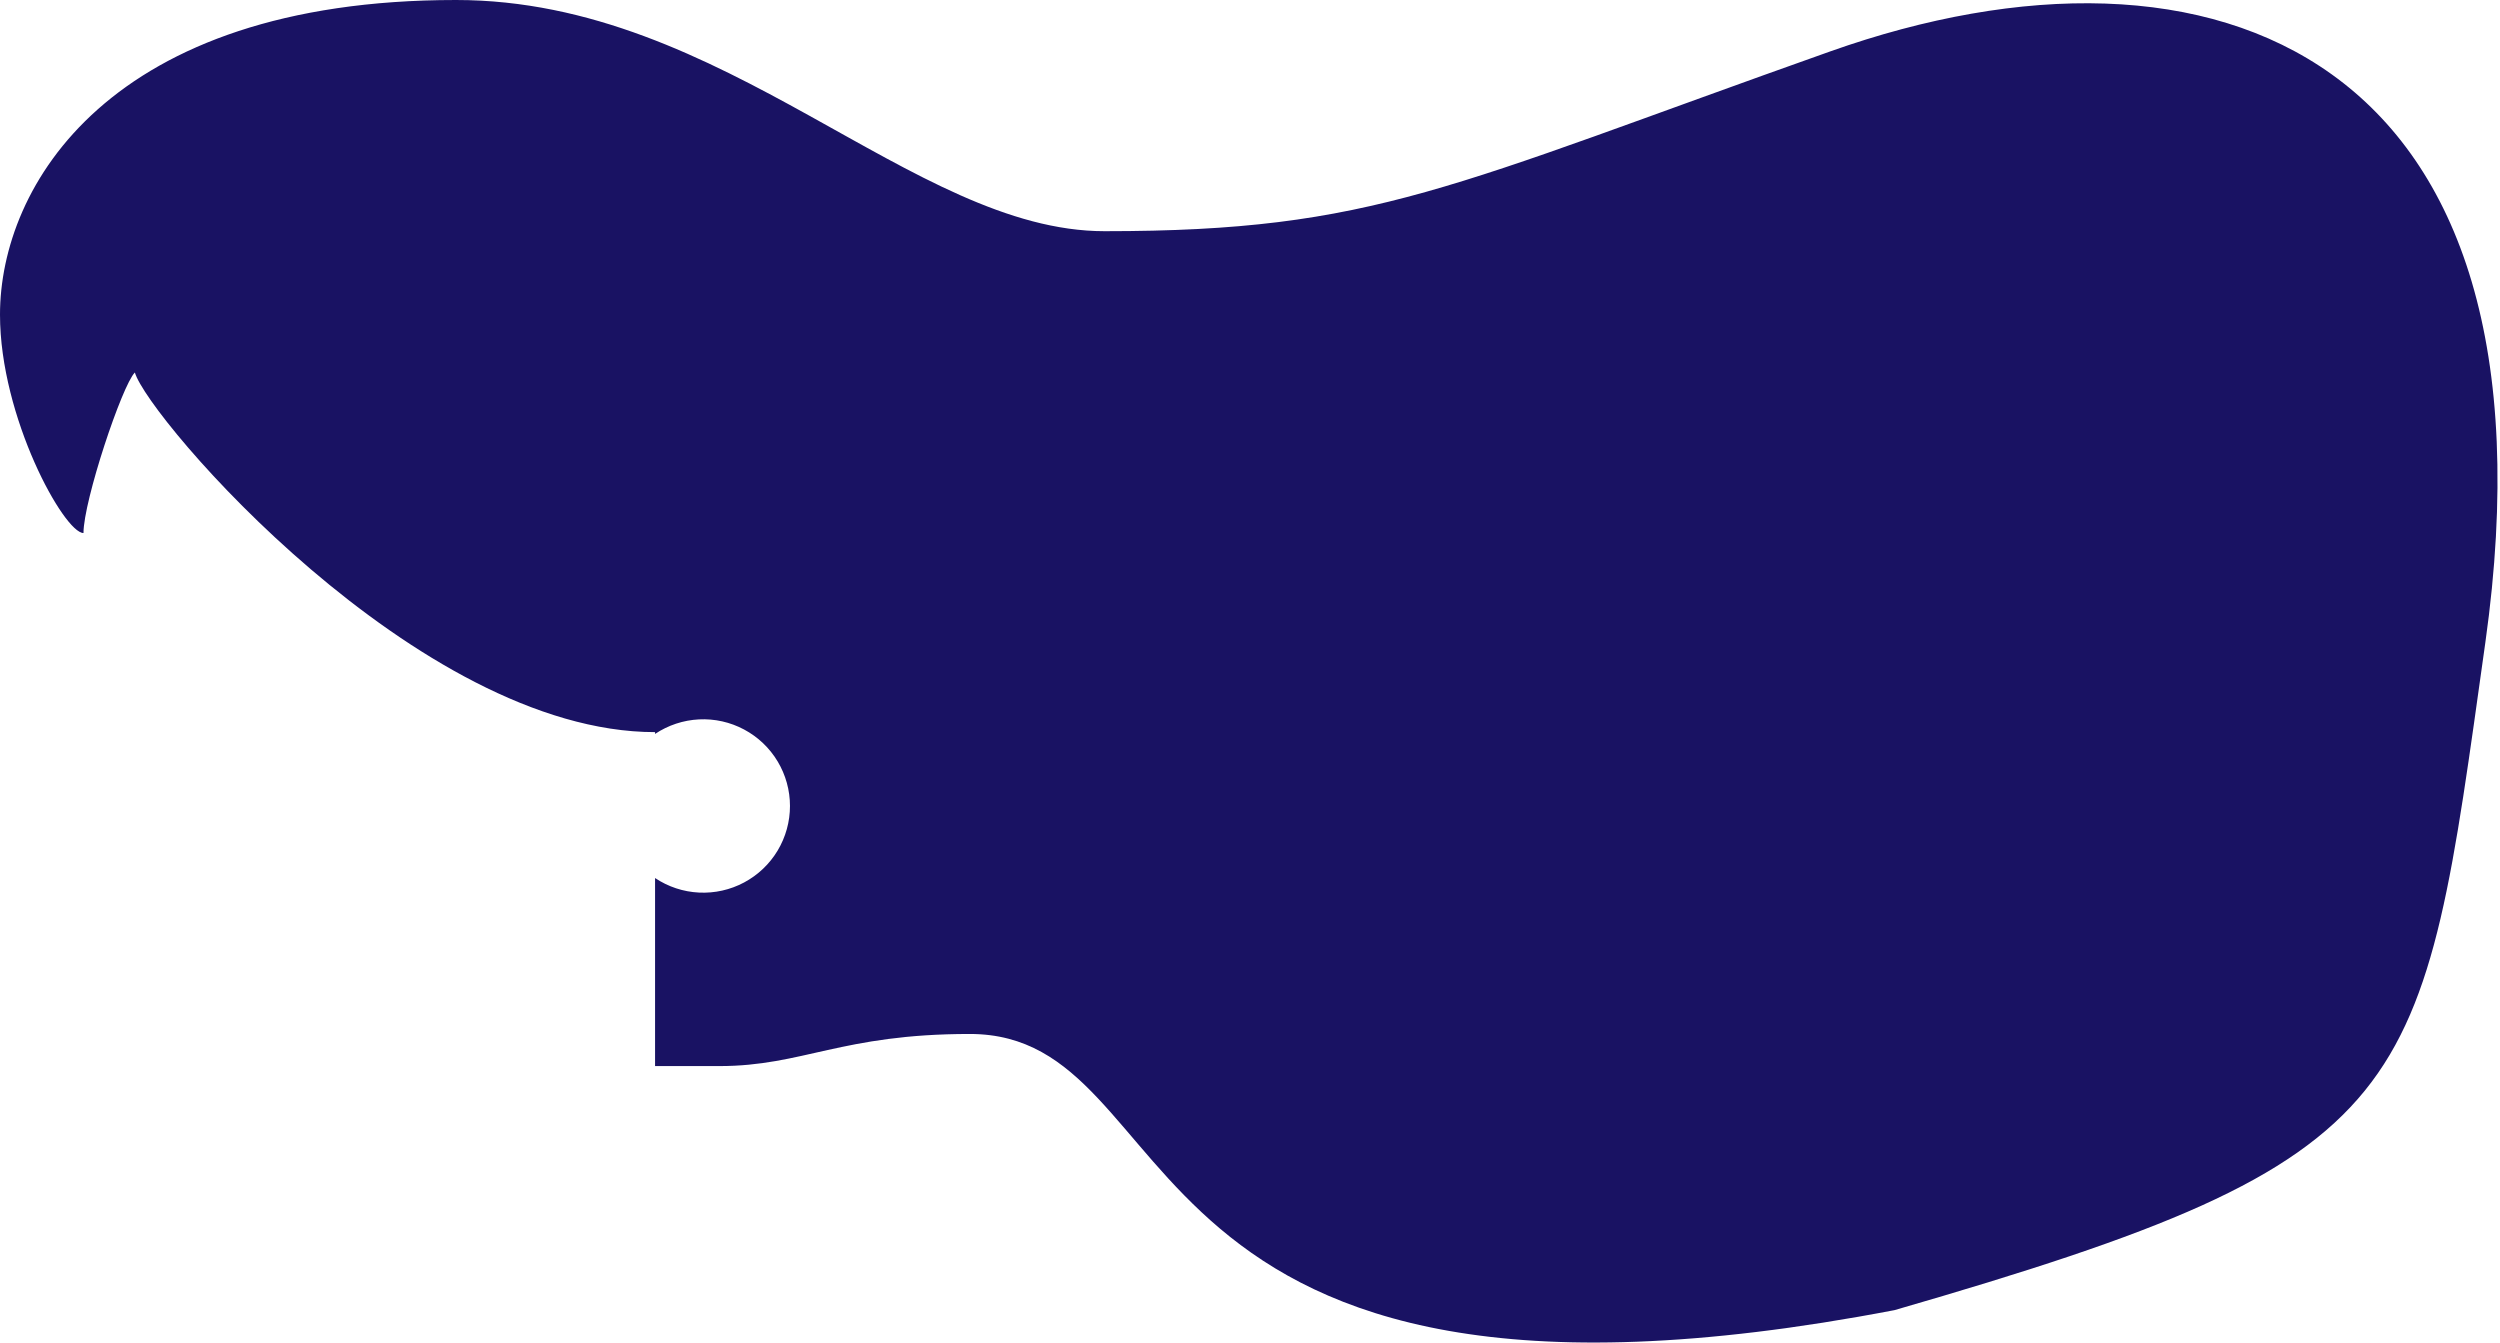 <svg width="201" height="108" viewBox="0 0 201 108" fill="none" xmlns="http://www.w3.org/2000/svg">
<path d="M147.158 4.131C116.5 15 110.498 18.588 88.811 18.588C73.321 18.588 58.347 0 36.66 0C8.778 0 0 14.974 0 25.301C0 33.562 5.163 42.856 6.712 42.856C6.712 40.275 9.811 30.981 10.843 29.948C11.876 33.562 33.562 58.863 52.667 58.863V59.008C53.717 58.306 54.937 57.902 56.198 57.839C57.459 57.776 58.714 58.058 59.827 58.653C60.941 59.247 61.873 60.134 62.522 61.217C63.171 62.3 63.514 63.538 63.514 64.801C63.514 66.064 63.171 67.303 62.522 68.386C61.873 69.469 60.941 70.355 59.827 70.95C58.714 71.545 57.459 71.826 56.198 71.763C54.937 71.701 53.717 71.297 52.667 70.594V85.713H57.831C64.543 85.713 67.641 83.131 77.968 83.131C96.04 83.131 88.811 117.5 152.321 105.334C195 93 194.645 88.5 199.825 51.634C206.5 4.131 177.816 -6.739 147.158 4.131Z" fill="#191263"/>
</svg>
